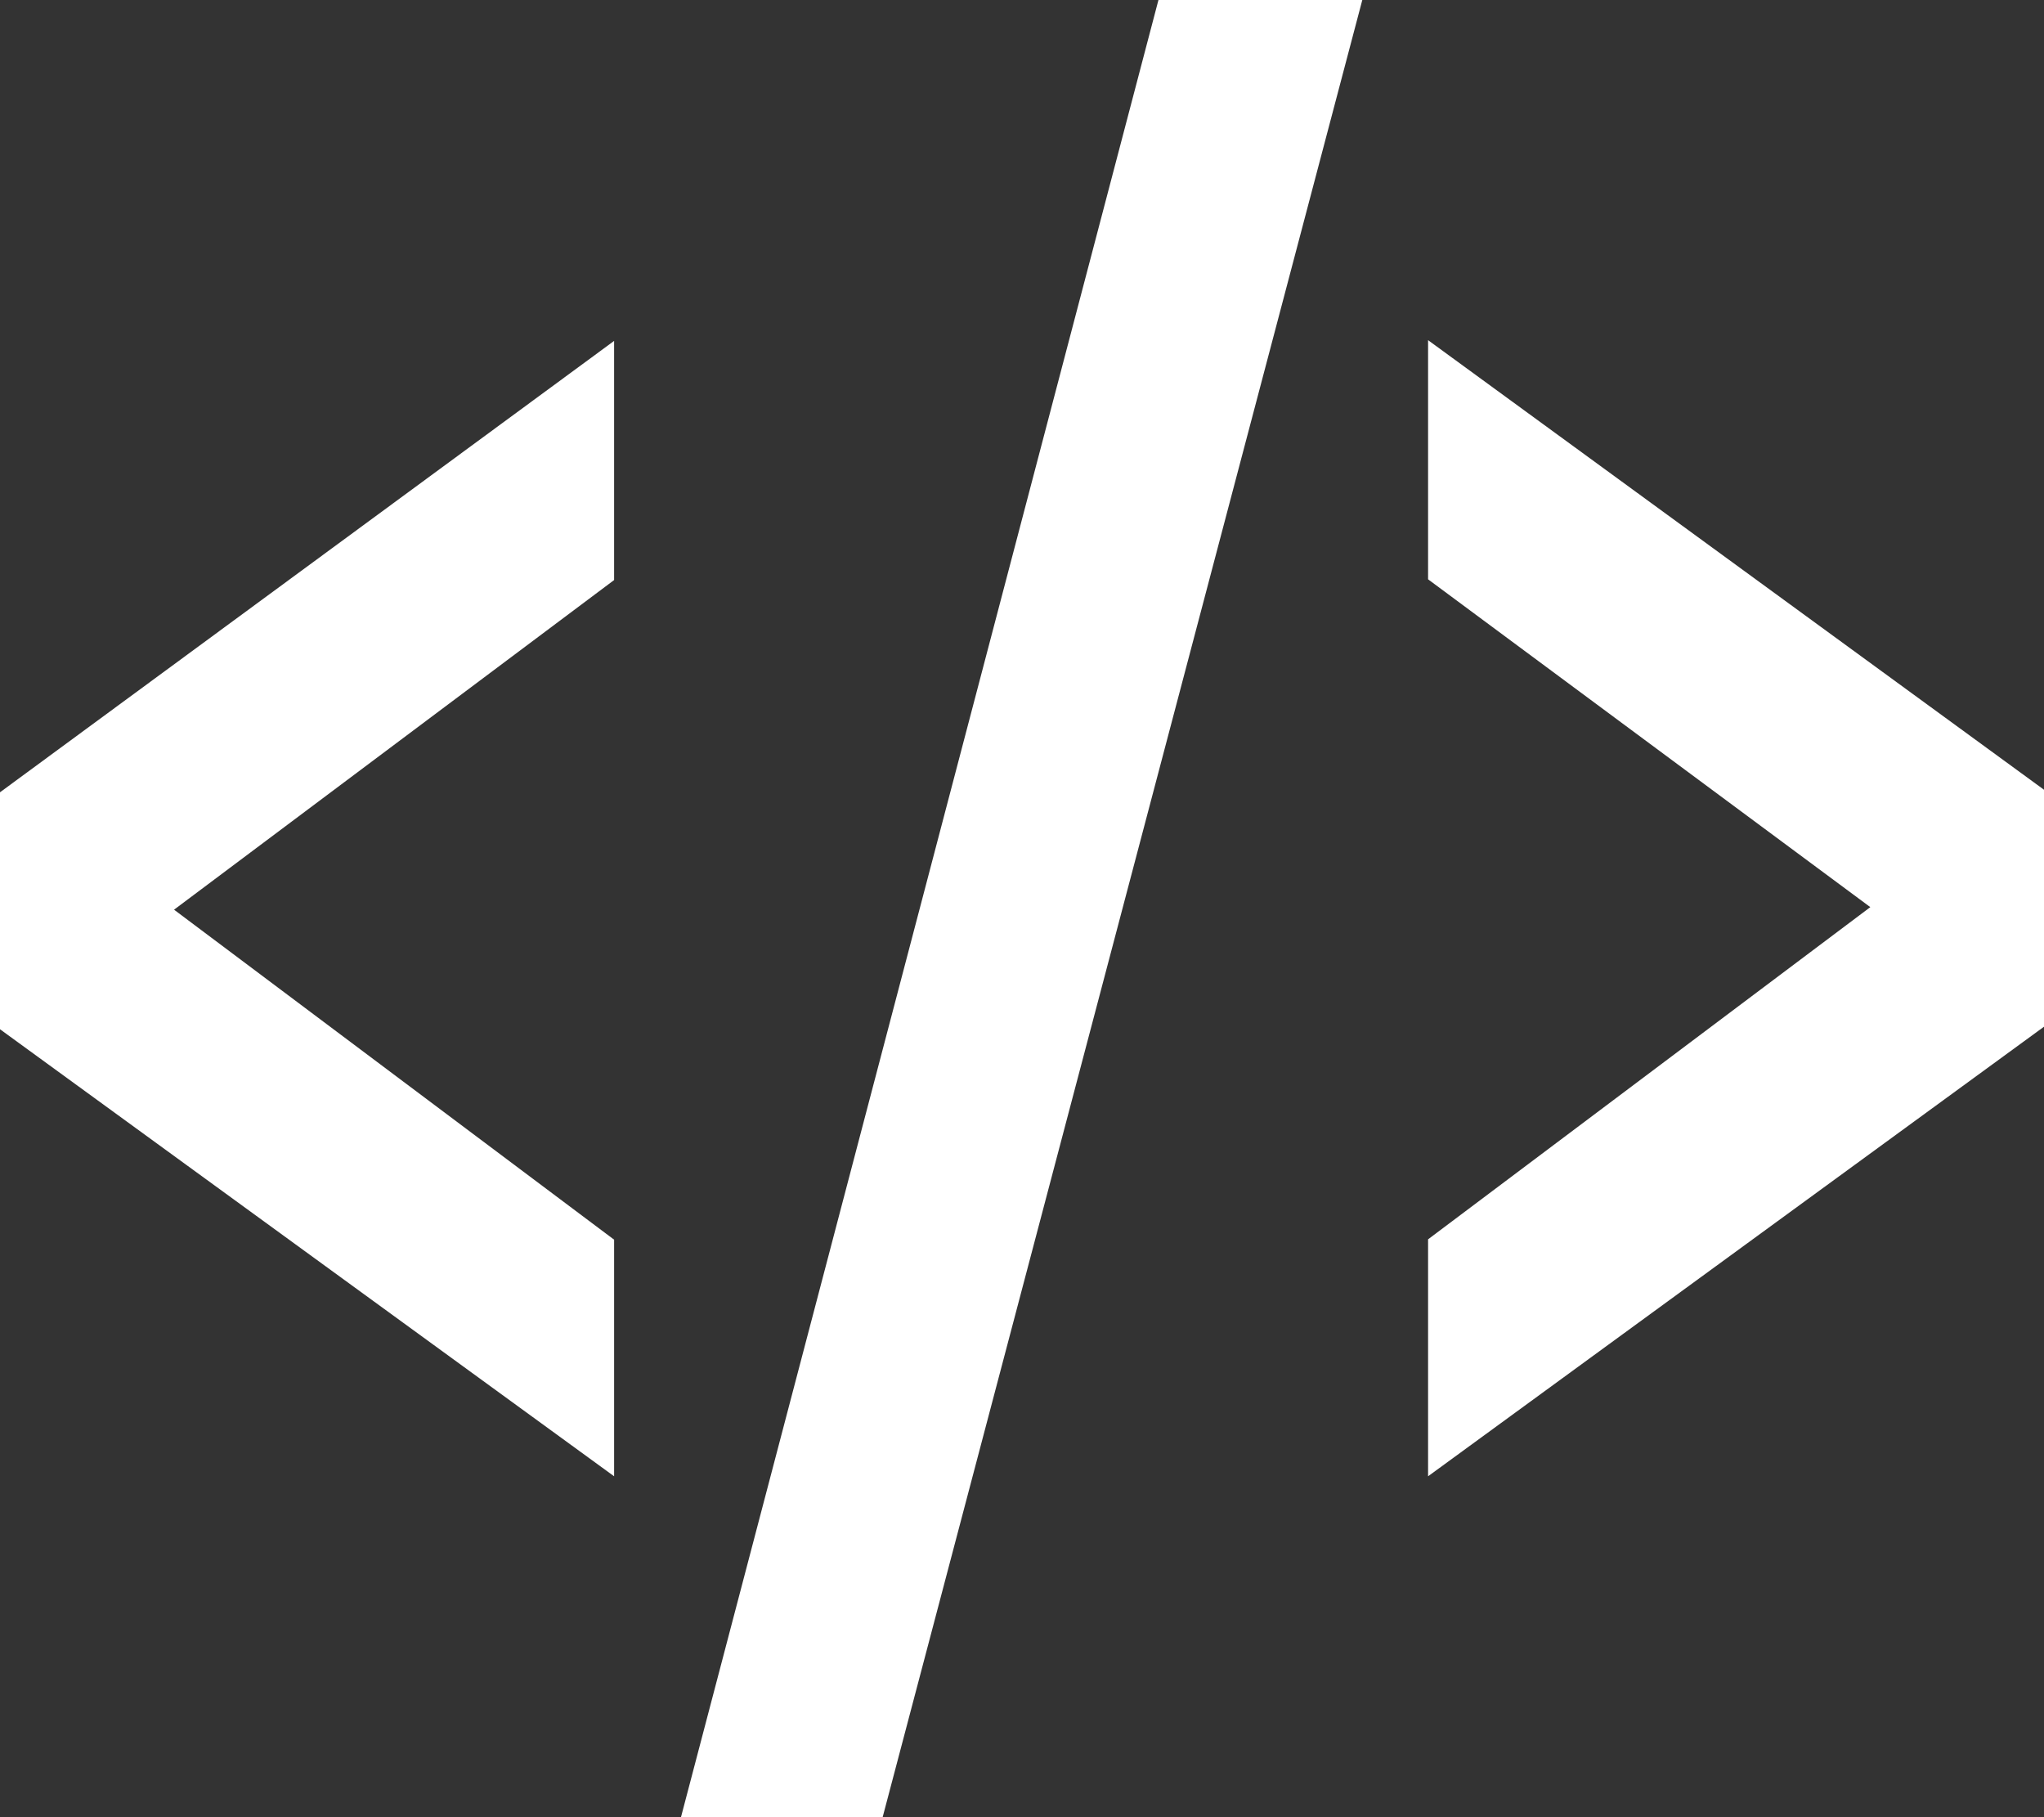 <?xml version="1.0" encoding="UTF-8"?><svg xmlns="http://www.w3.org/2000/svg" viewBox="0 0 56.25 50"><rect x="0" y="0" width="56.25" height="50" fill="#333333" stroke="none"/><defs><style>.d{fill:#fff;}</style></defs><g id="a"/><g id="b"><g id="c"><g><path class="d" d="M16.9,40.62L0,28.32v-6.52L16.9,9.38v6.58L4.79,25.03l12.11,9.08v6.52Z"/><path class="d" d="M18.74,50L31.88,0h5.61l-13.2,50h-5.55Z"/><path class="d" d="M39.3,40.62v-6.52l12.17-9.14-12.17-9.02v-6.58l16.95,12.37v6.52l-16.95,12.37Z"/></g></g></g></svg>